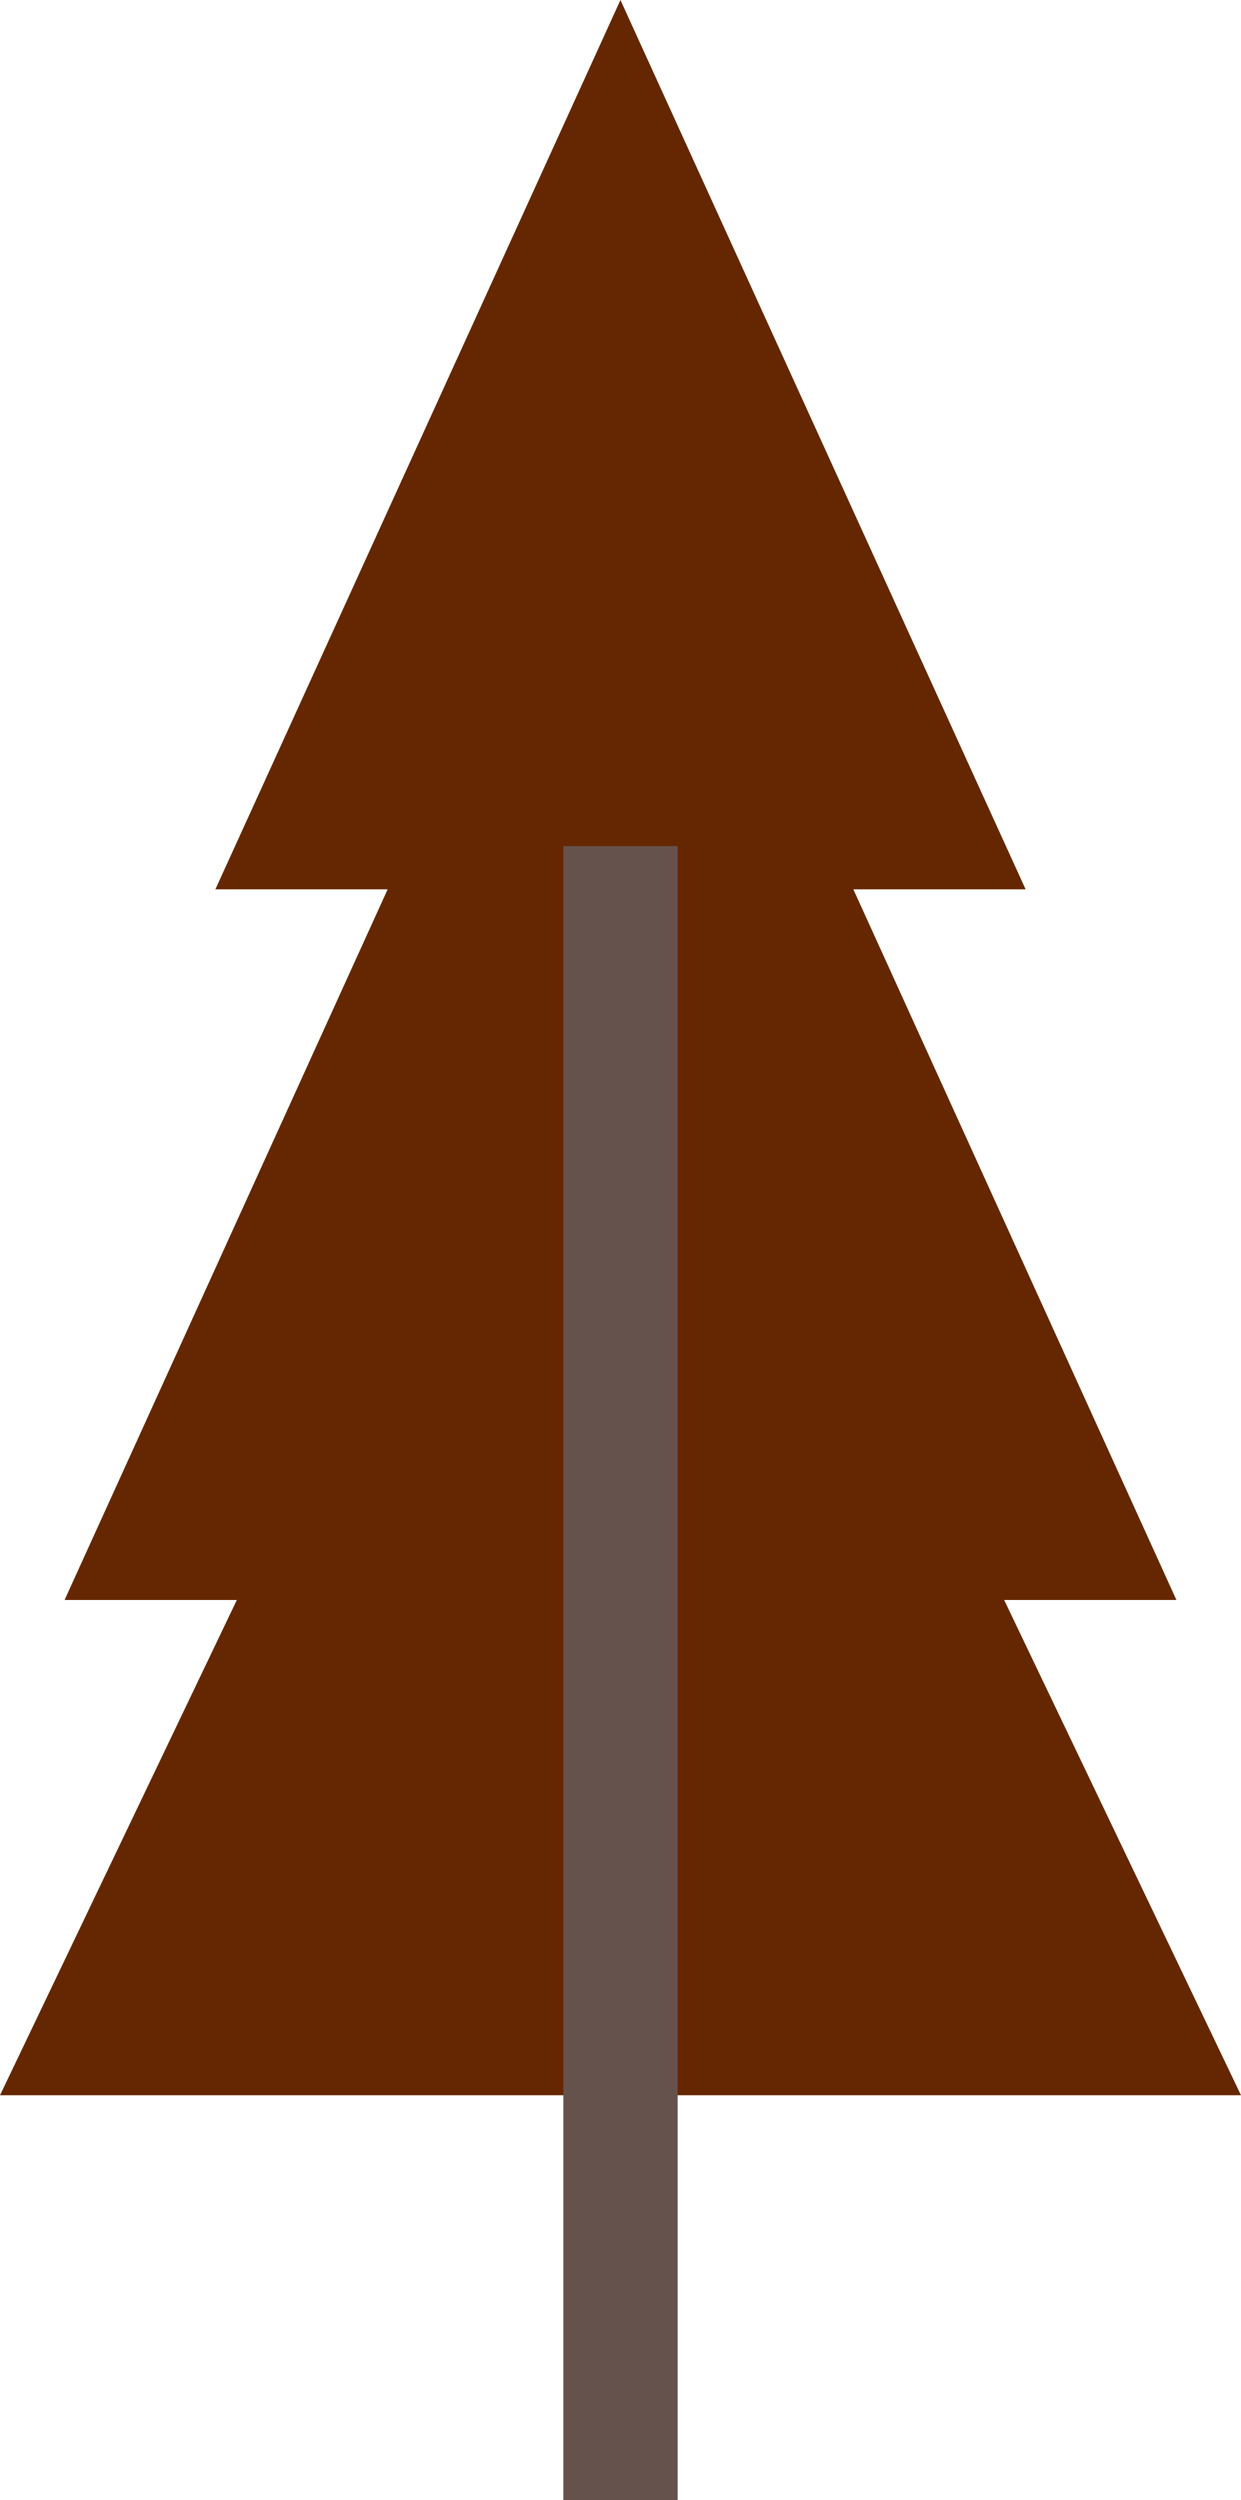 <?xml version="1.0" encoding="UTF-8"?>
<svg id="Layer_2" xmlns="http://www.w3.org/2000/svg" viewBox="0 0 122.61 247">
  <defs>
    <style>
      .cls-1 {
        fill: #65524d;
      }

      .cls-2 {
        fill: #652701;
      }
    </style>
  </defs>
  <g id="Layer_1-2" data-name="Layer_1">
    <g>
      <polygon class="cls-2" points="99.21 158.07 116.23 158.07 84.31 87.86 101.33 87.86 61.3 0 21.28 87.86 38.3 87.86 6.38 158.07 23.4 158.07 0 207 122.61 207 99.21 158.07"/>
      <rect class="cls-1" x="55.66" y="83.59" width="11.29" height="163.41"/>
    </g>
  </g>
</svg>